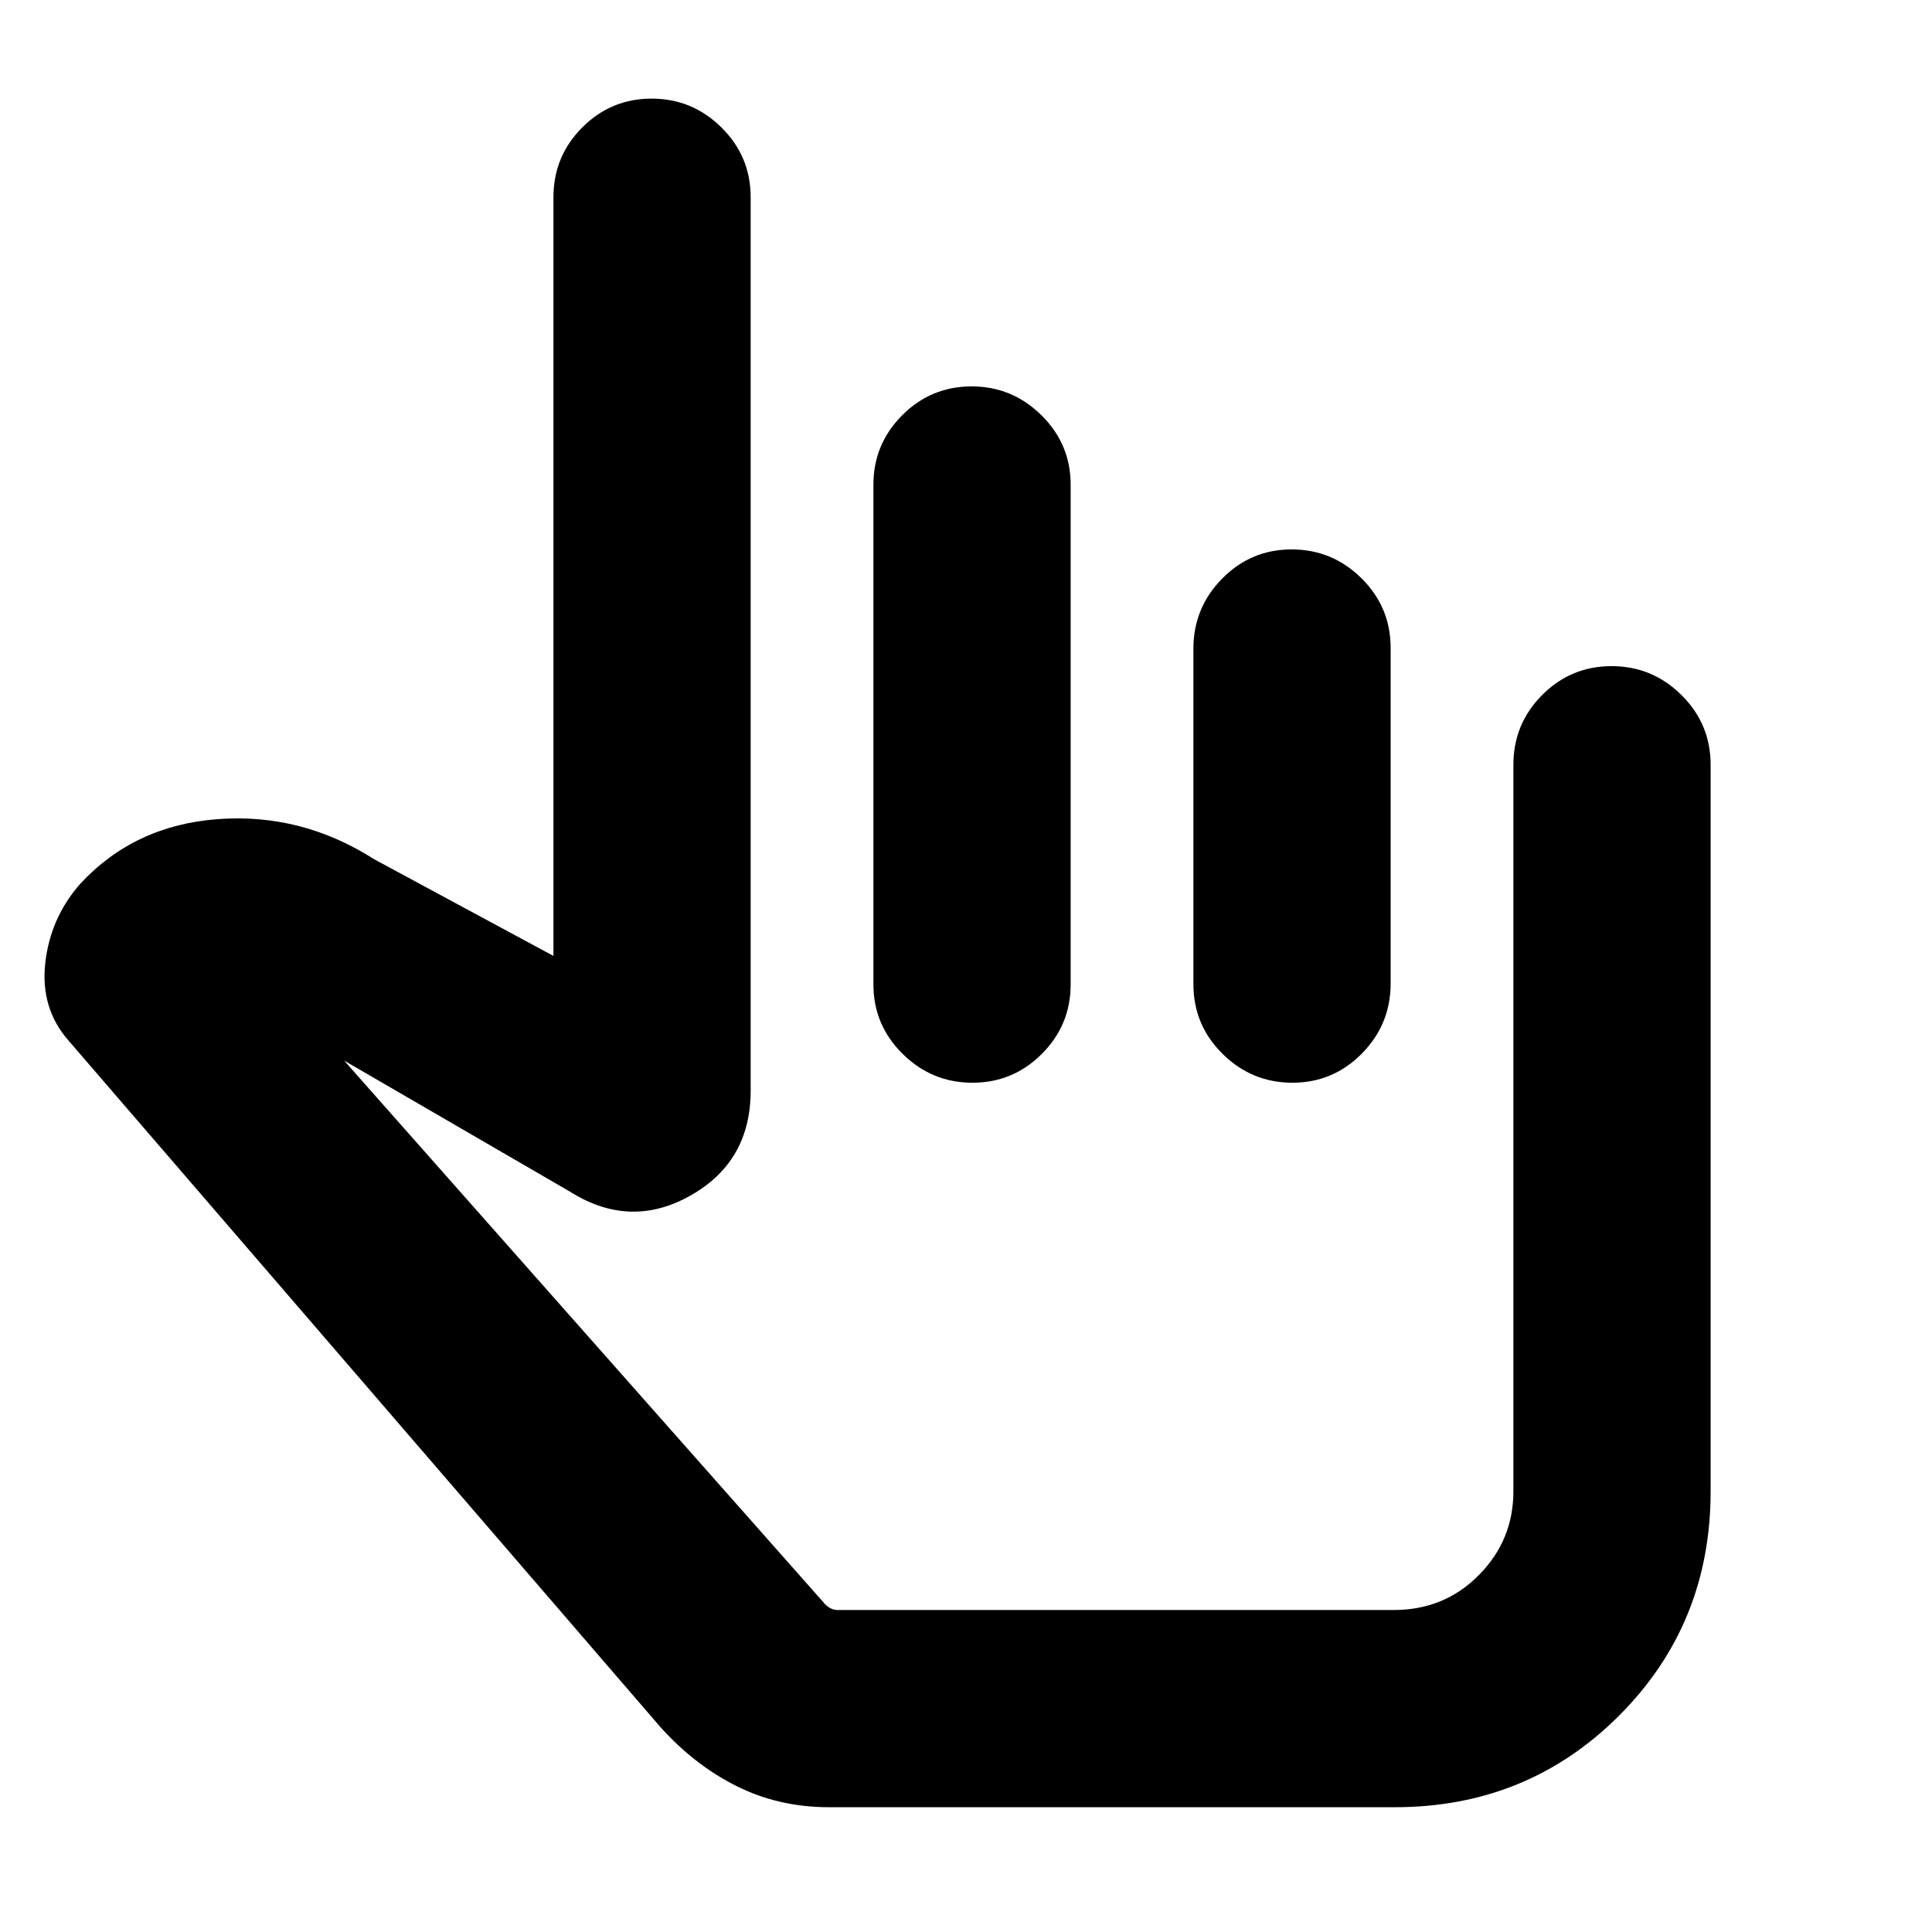 <svg xmlns="http://www.w3.org/2000/svg" height="20" viewBox="0 -960 960 960" width="20"><path d="M412-62q-25 0-46-10.5T328-102L34-443q-14-16-11.5-38.5T40-521q27-29 68.5-32t77.5 20l89 48v-377q0-20.3 14.29-34.65Q303.58-911 323.79-911t34.71 14.35Q373-882.3 373-862v444q0 35.23-30 52.12Q313-349 283-368l-112-65 238 269q1.42 1.87 3.3 2.93 1.89 1.07 3.7 1.07h276.62q25.02 0 42.2-17.33Q752-194.66 752-219v-361q0-20.3 14.29-34.65Q780.58-629 800.79-629t34.71 14.35Q850-600.3 850-580v361q0 66-45.5 111.5T693-62H412Zm50-248Zm20.79-458q20.21 0 34.71 14.35t14.5 34.44v248.42q0 20.09-14.29 34.44Q503.42-422 483.21-422t-34.71-14.35Q434-450.7 434-470.79v-248.42q0-20.09 14.29-34.44Q462.58-768 482.79-768Zm159 81q20.21 0 34.71 14.33 14.5 14.34 14.5 34.61v166.78q0 20.28-14.29 34.78t-34.5 14.5q-20.21 0-34.71-14.33-14.5-14.34-14.5-34.61v-166.78q0-20.28 14.29-34.78t34.5-14.5Z"/></svg>